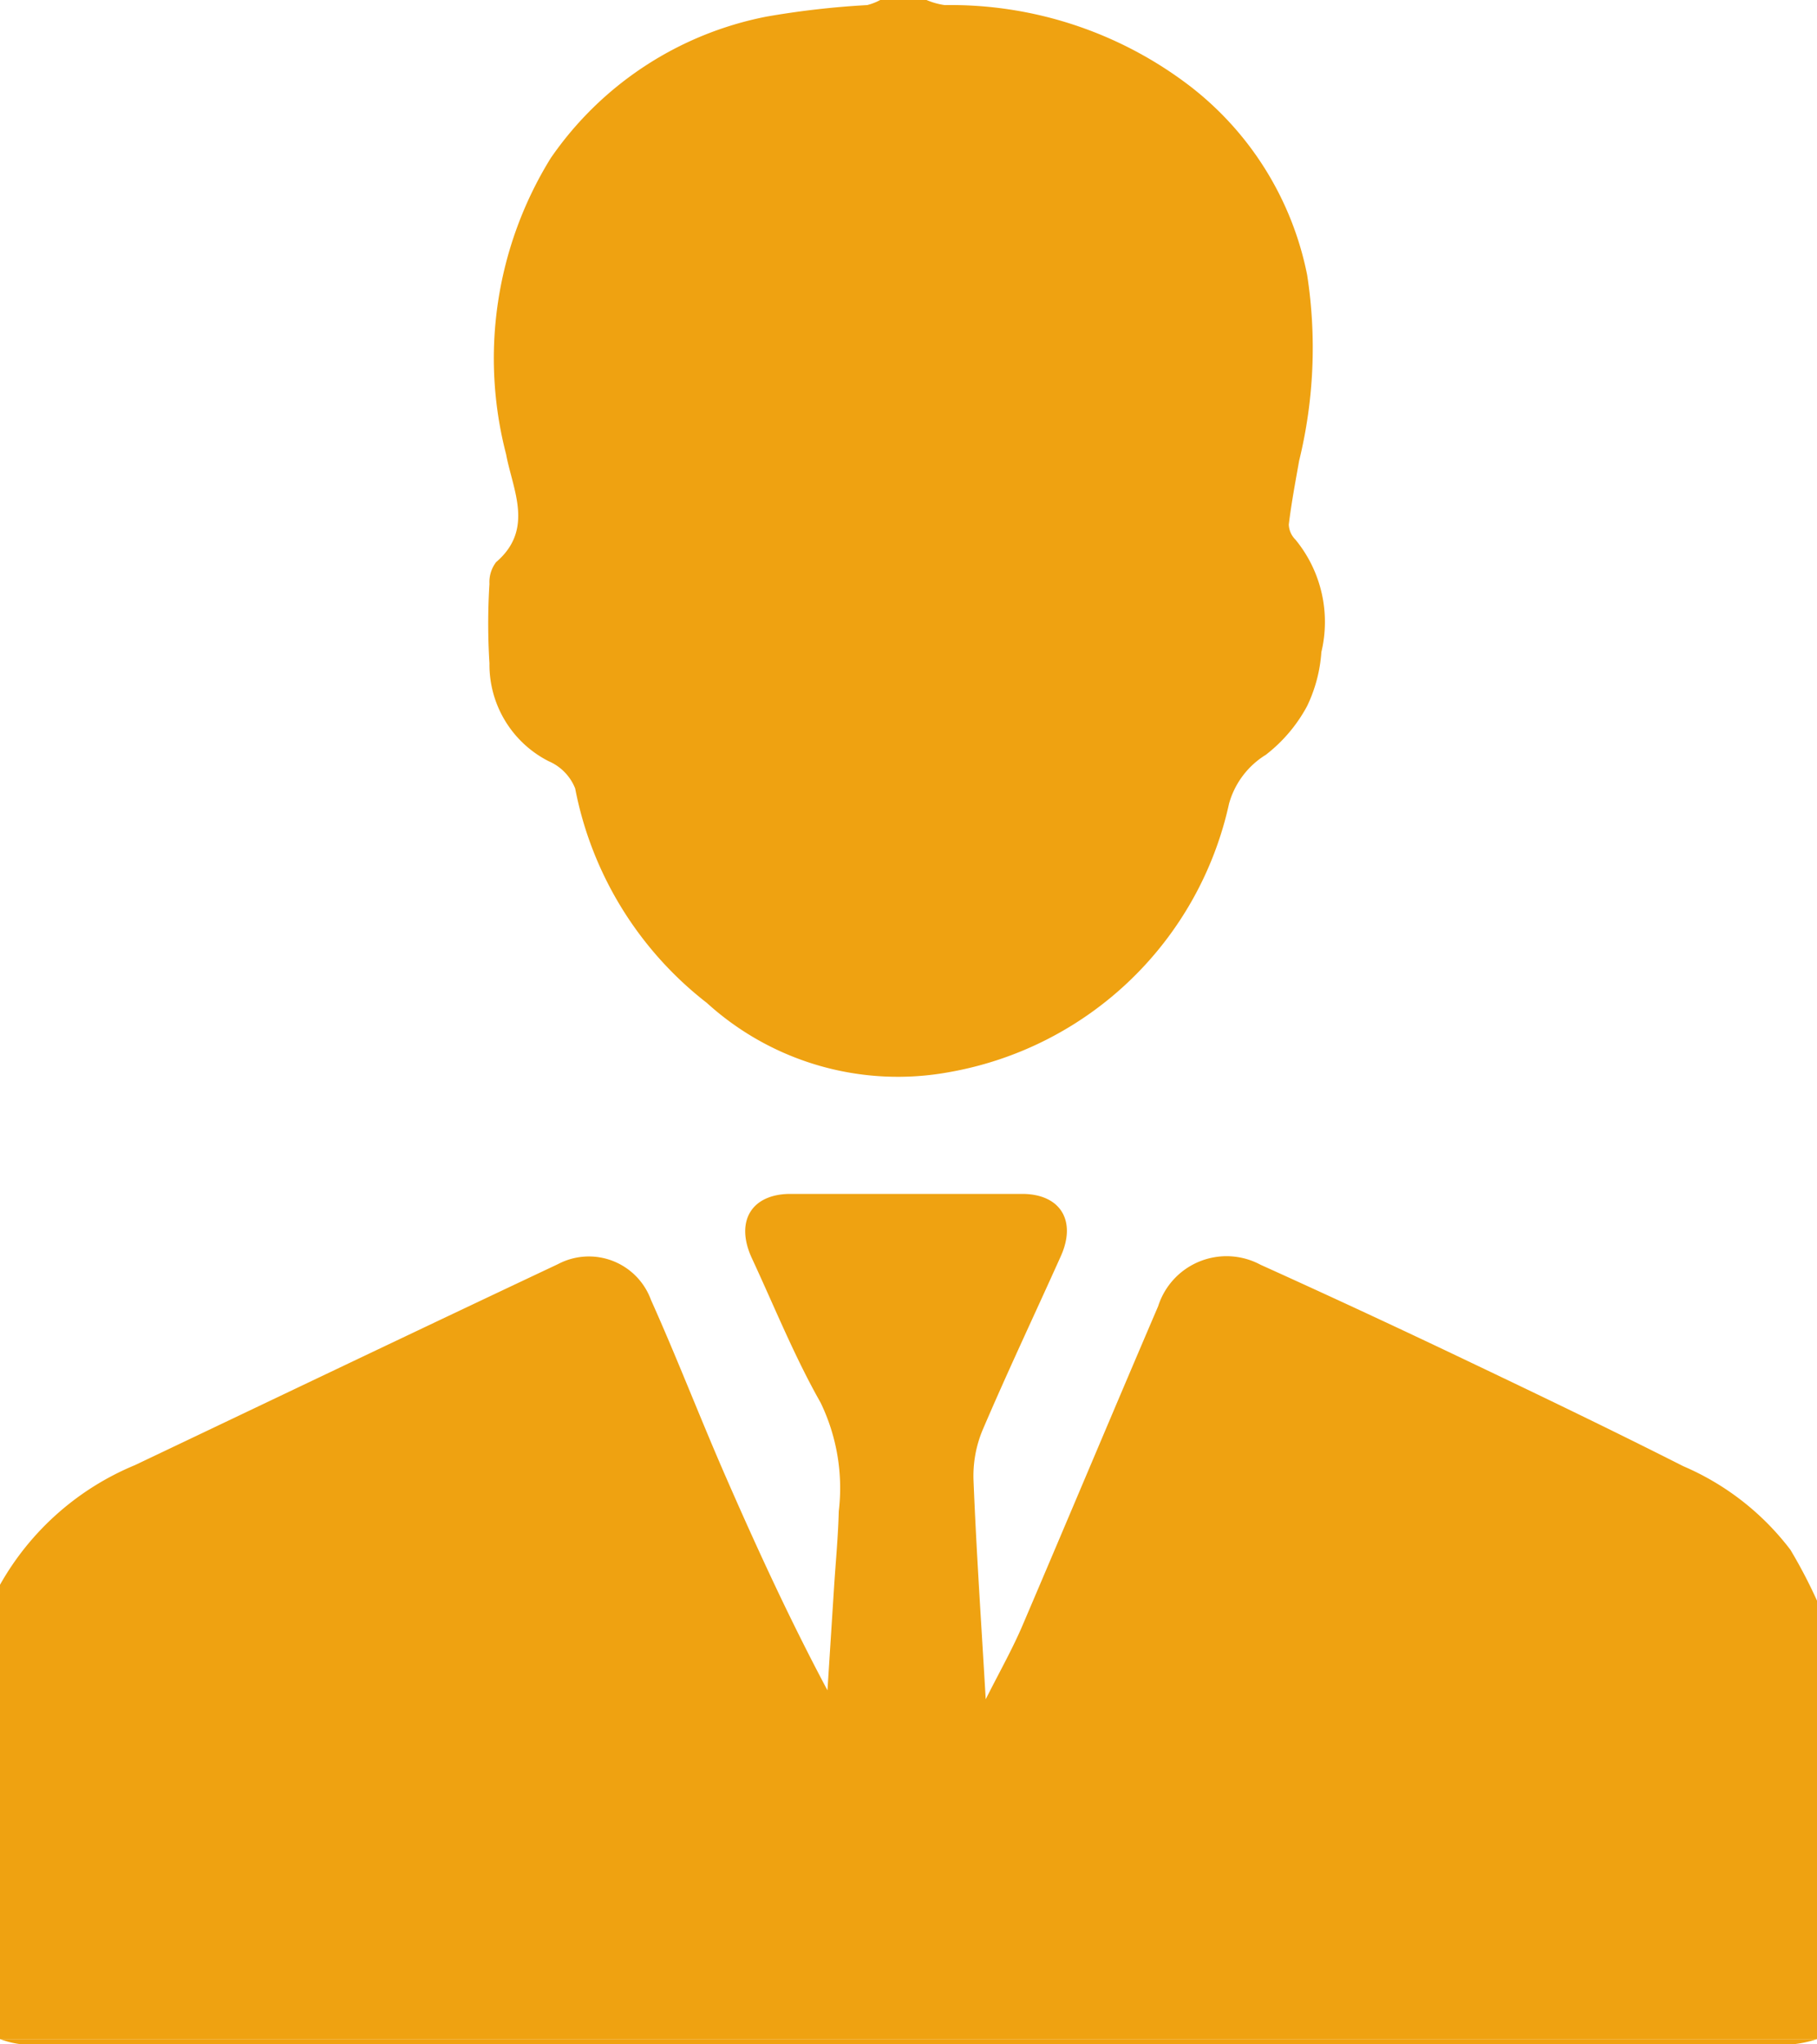 <svg xmlns="http://www.w3.org/2000/svg" xmlns:xlink="http://www.w3.org/1999/xlink" width="40" height="45" viewBox="0 0 40 45">
  <defs>
    <clipPath id="clip-path">
      <rect id="Rectangle_1739" data-name="Rectangle 1739" width="40" height="45" fill="#efa211"/>
    </clipPath>
  </defs>
  <g id="work_adult_icon" clip-path="url(#clip-path)">
    <path id="Path_1465" data-name="Path 1465" d="M0,41.82a6.076,6.076,0,0,1,2.971-2.634c3.1-1.475,6.2-2.957,9.314-4.425a1.455,1.455,0,0,1,2.046.789c.579,1.29,1.086,2.612,1.653,3.908.692,1.583,1.415,3.153,2.232,4.685q.071-1.111.142-2.22c.036-.574.092-1.146.107-1.721a4.319,4.319,0,0,0-.4-2.391c-.576-1.016-1.017-2.112-1.511-3.175-.378-.811-.015-1.419.846-1.42q2.549,0,5.1,0c.84,0,1.206.585.853,1.371-.573,1.276-1.172,2.54-1.722,3.827a2.624,2.624,0,0,0-.2,1.1c.063,1.574.171,3.145.269,4.826.292-.583.58-1.089.808-1.621,1-2.34,1.985-4.691,2.988-7.031a1.58,1.58,0,0,1,2.253-.913q2.333,1.054,4.644,2.159c1.561.744,3.12,1.494,4.664,2.276a5.854,5.854,0,0,1,2.358,1.84A11.143,11.143,0,0,1,40,42.169V51.82H0Z" transform="translate(0 -6.936)" fill="#efa211"/>
    <path id="Path_1466" data-name="Path 1466" d="M23.589,0a1.565,1.565,0,0,0,.4.112,8.668,8.668,0,0,1,5.358,1.752,6.961,6.961,0,0,1,2.621,4.188,10.476,10.476,0,0,1-.177,4.093c-.082.464-.17.929-.227,1.4a.491.491,0,0,0,.146.333,2.853,2.853,0,0,1,.571,2.475,3.243,3.243,0,0,1-.315,1.191,3.367,3.367,0,0,1-.907,1.07,1.845,1.845,0,0,0-.81,1.074A7.668,7.668,0,0,1,24.085,23.6a6.253,6.253,0,0,1-5.331-1.523,7.859,7.859,0,0,1-2.9-4.722,1.09,1.09,0,0,0-.585-.6A2.384,2.384,0,0,1,13.967,14.6a13.926,13.926,0,0,1,0-1.748.722.722,0,0,1,.146-.478c.845-.723.365-1.592.22-2.377a8.383,8.383,0,0,1,.982-6.515A7.512,7.512,0,0,1,20.07.365,18.983,18.983,0,0,1,22.282.112,1.208,1.208,0,0,0,22.569,0Z" transform="translate(-3.192 0)" fill="#efa211"/>
    <path id="Path_1467" data-name="Path 1467" d="M0,56.731H40a2.4,2.4,0,0,1-.51.112q-12.662.008-25.326,0-6.857,0-13.711,0A1.937,1.937,0,0,1,0,56.731" transform="translate(0 -11.847)" fill="#efa211"/>
  </g>
</svg>
